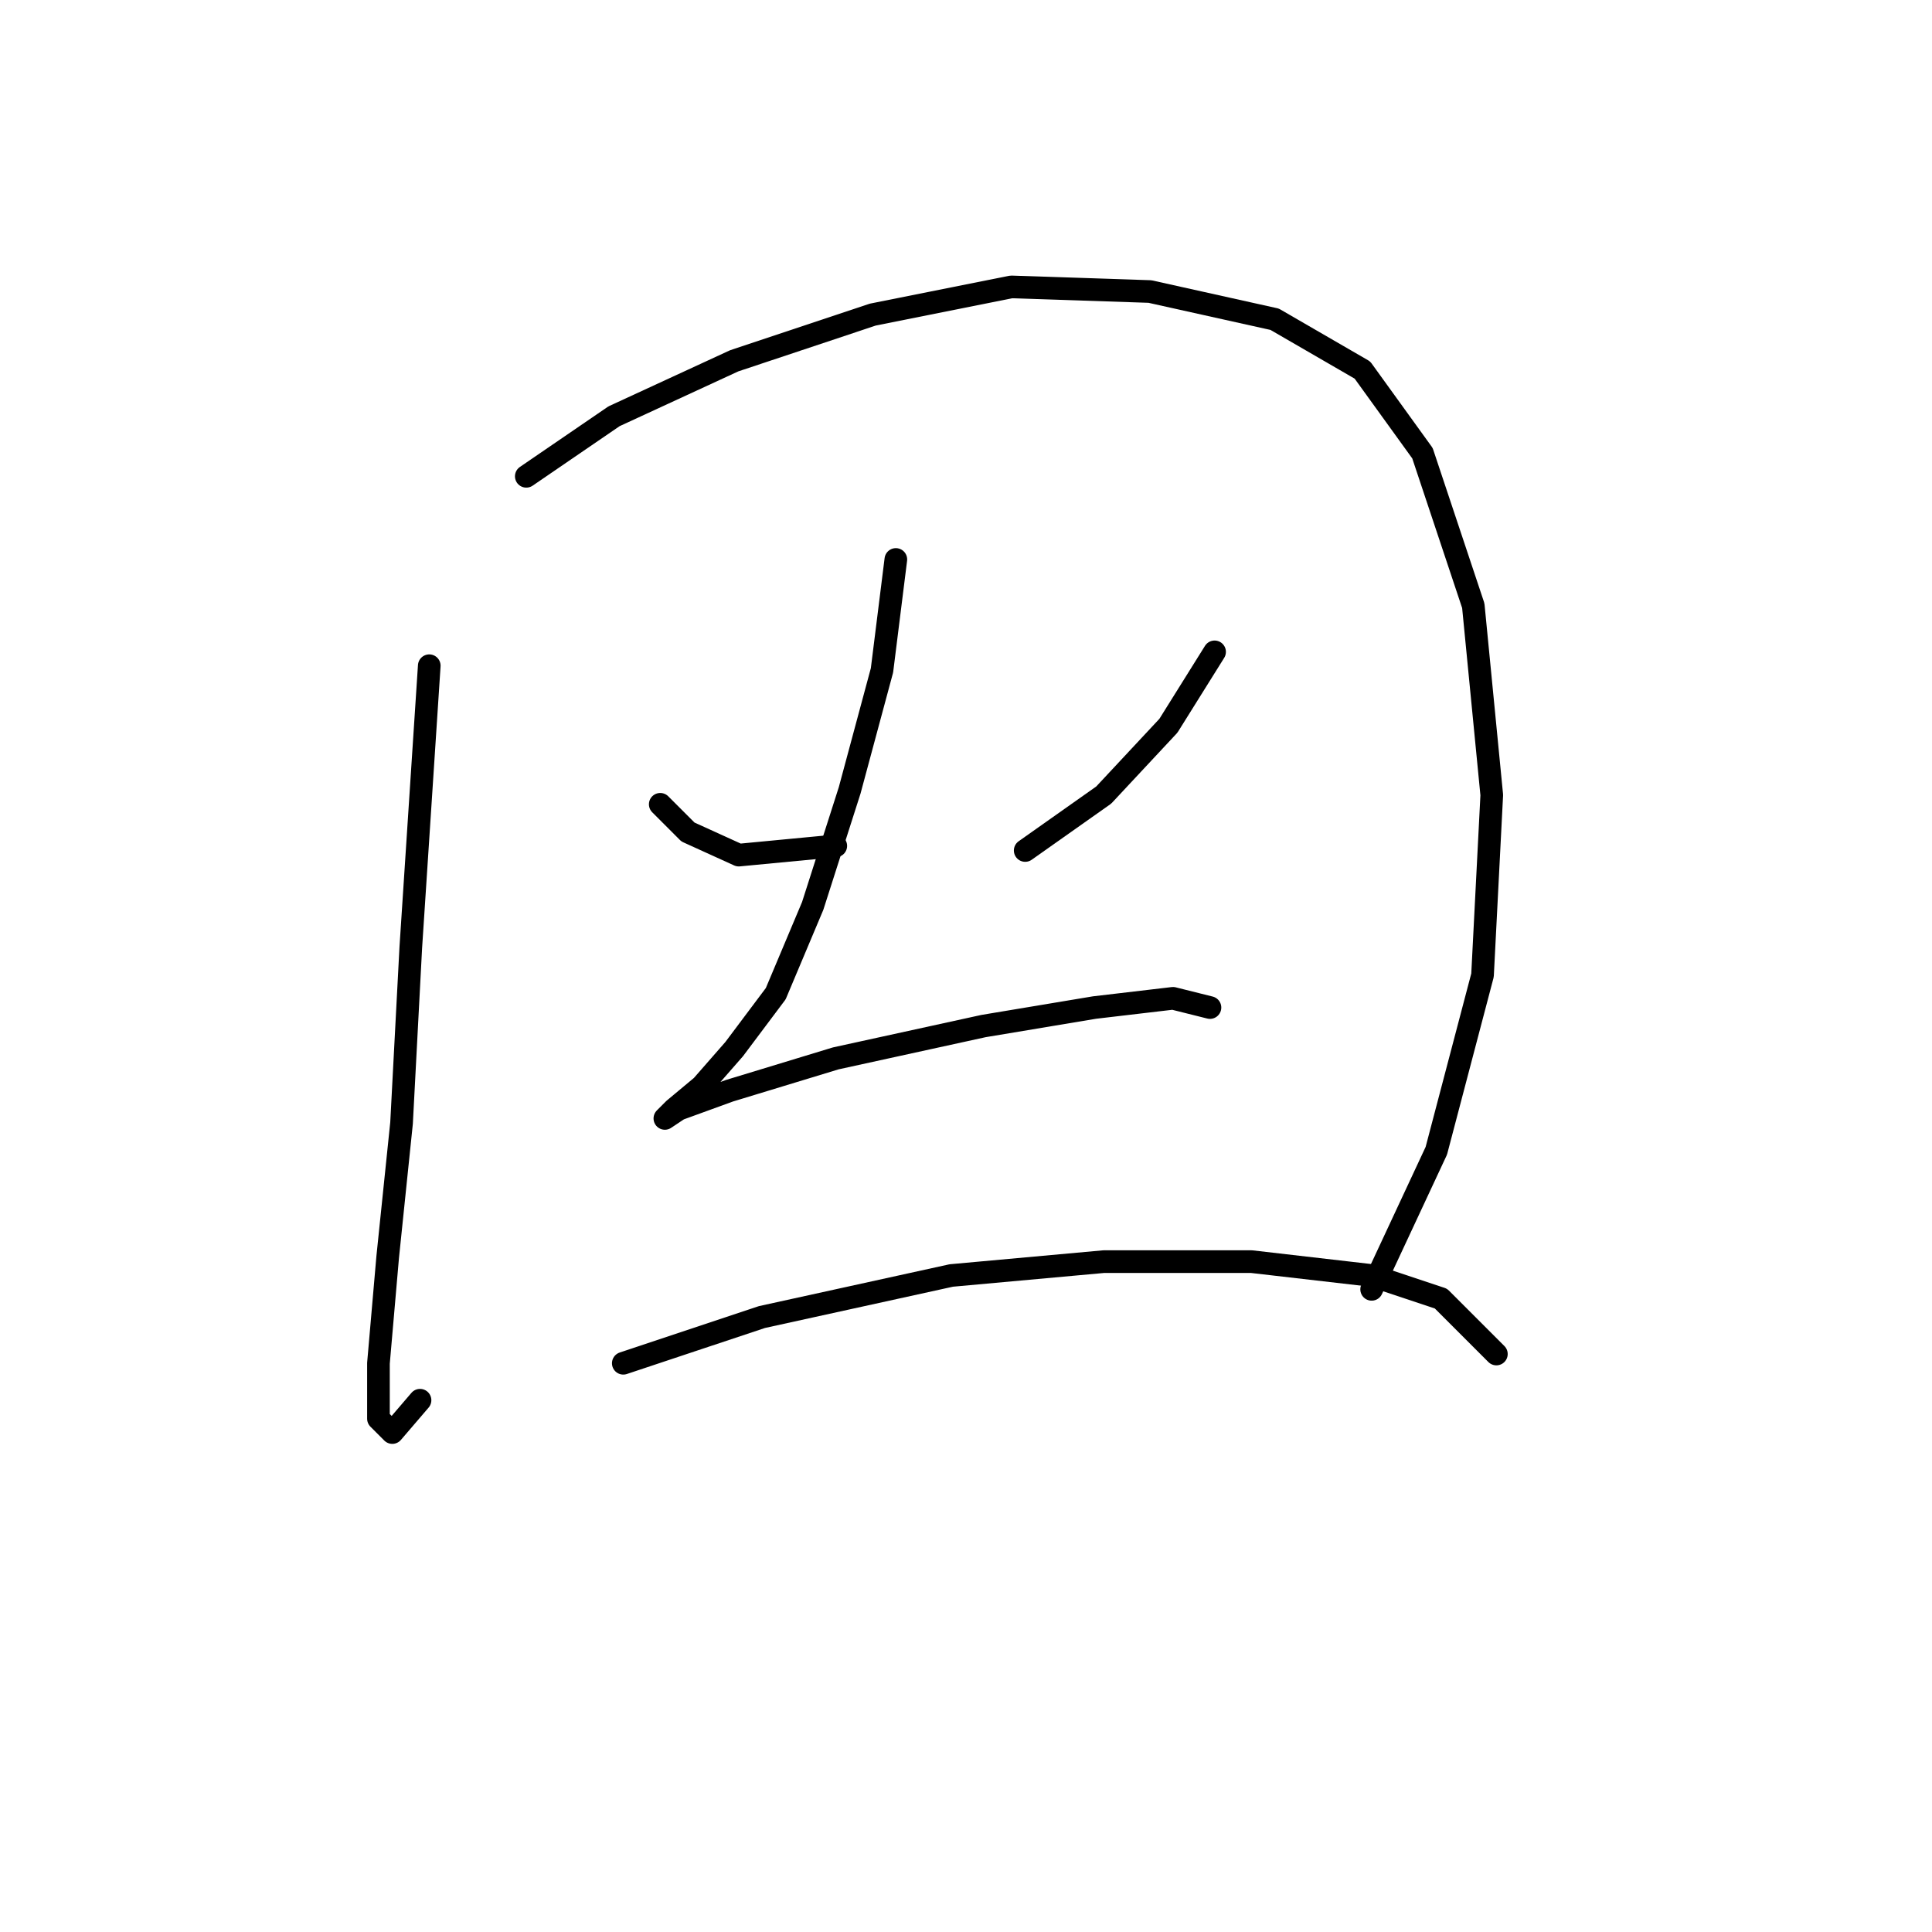 <?xml version="1.0" standalone="no"?>
    <svg width="256" height="256" xmlns="http://www.w3.org/2000/svg" version="1.1">
    <polyline stroke="black" stroke-width="3" stroke-linecap="round" fill="transparent" stroke-linejoin="round" points="56.88 88.21 54.432 125.549 53.207 148.809 51.371 166.561 50.147 180.639 50.147 187.985 51.983 189.821 55.656 185.536 55.656 185.536 " />
        <polyline stroke="black" stroke-width="3" stroke-linecap="round" fill="transparent" stroke-linejoin="round" points="69.735 63.113 81.365 55.156 97.28 47.811 115.643 41.689 134.006 38.017 152.37 38.629 168.897 42.302 180.527 49.035 188.484 60.053 195.218 80.253 197.666 105.349 196.442 129.222 190.321 152.482 181.751 170.845 181.751 170.845 " />
        <polyline stroke="black" stroke-width="3" stroke-linecap="round" fill="transparent" stroke-linejoin="round" points="87.486 106.573 91.159 110.246 97.892 113.307 110.746 112.082 110.746 112.082 " />
        <polyline stroke="black" stroke-width="3" stroke-linecap="round" fill="transparent" stroke-linejoin="round" points="160.939 86.374 154.818 96.168 146.249 105.349 135.843 112.695 135.843 112.695 " />
        <polyline stroke="black" stroke-width="3" stroke-linecap="round" fill="transparent" stroke-linejoin="round" points="118.704 74.131 116.867 88.822 112.582 104.737 107.686 120.04 102.789 131.67 97.28 139.015 92.995 143.912 89.322 146.973 88.098 148.197 89.934 146.973 96.668 144.524 110.746 140.24 130.334 135.955 145.024 133.506 155.43 132.282 160.327 133.506 160.327 133.506 " />
        <polyline stroke="black" stroke-width="3" stroke-linecap="round" fill="transparent" stroke-linejoin="round" points="82.589 180.639 100.952 174.518 126.049 169.009 146.249 167.173 165.836 167.173 181.751 169.009 190.933 172.07 198.278 179.415 198.278 179.415 " />
        </svg>